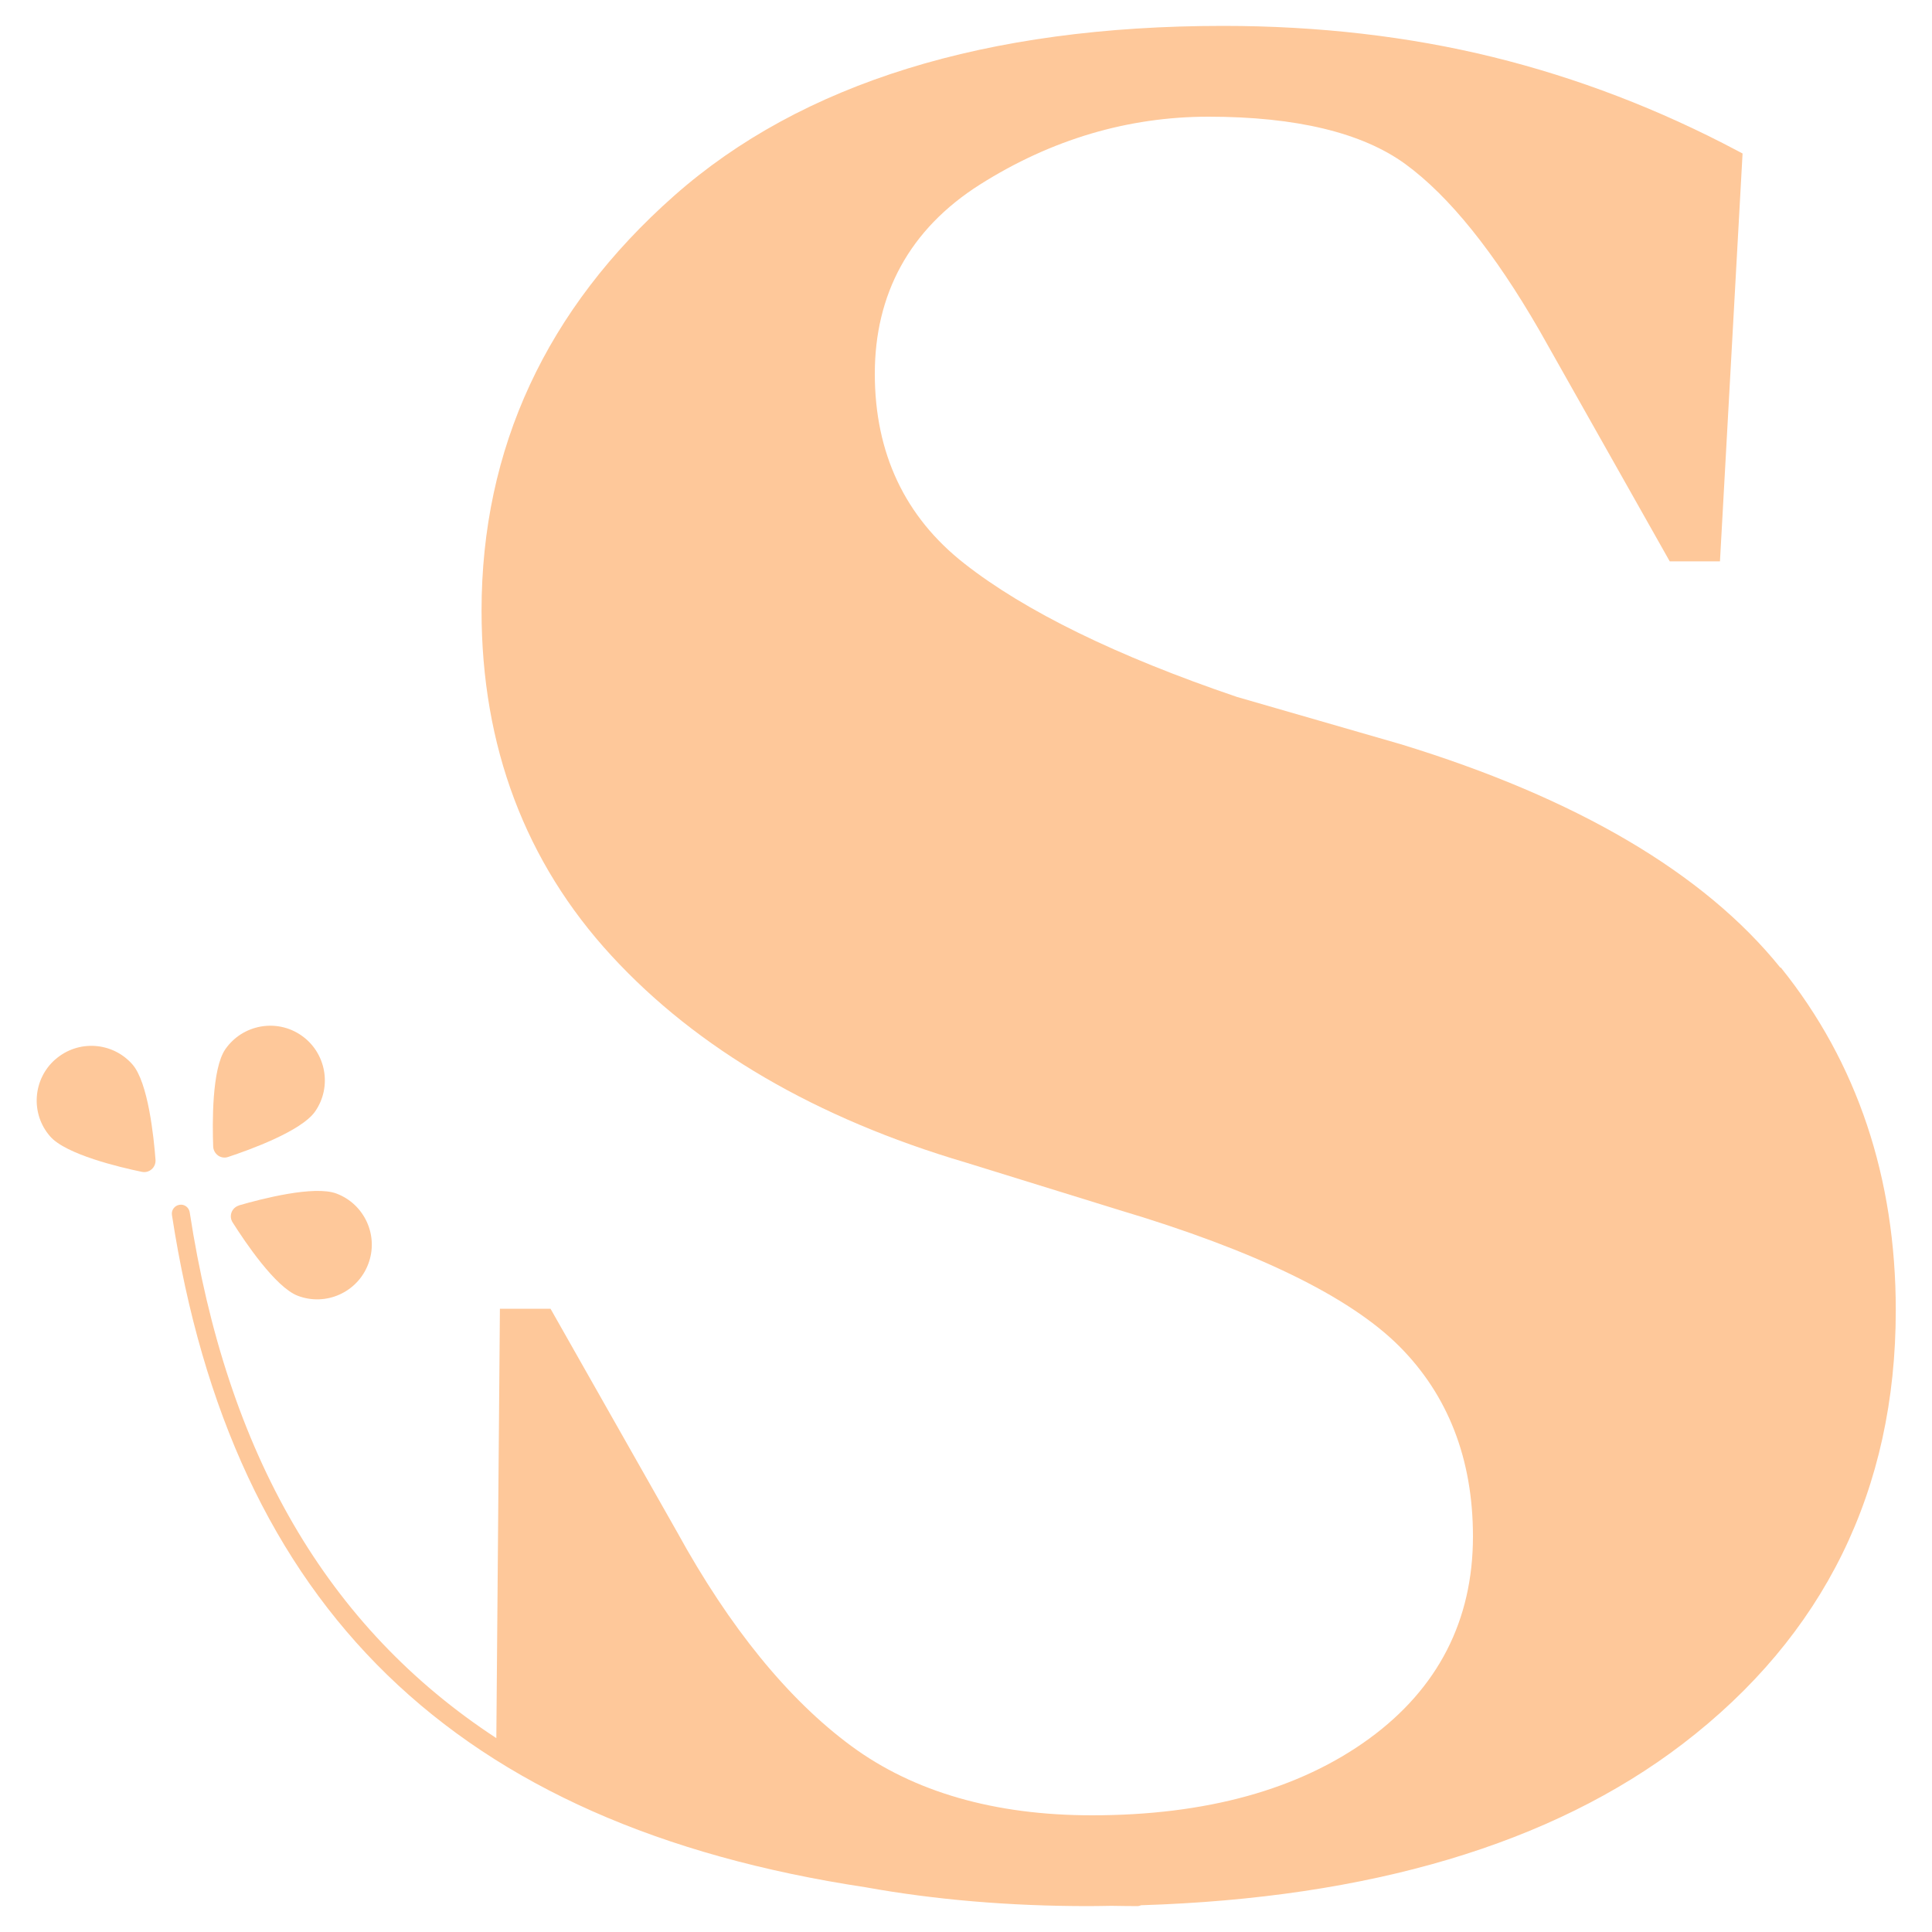 <?xml version="1.0" encoding="UTF-8"?>
<svg id="Layer_1" data-name="Layer 1" xmlns="http://www.w3.org/2000/svg" viewBox="0 0 200 200">
  <defs>
    <style>
      .cls-1 {
        fill: #fec89a;
      }
    </style>
  </defs>
  <path class="cls-1" d="m22.57,119.62s0,0,0,0c.31.21.68.27,1.04.15,2.24-.74,7.6-2.68,9.01-4.71,1.78-2.56,1.14-6.09-1.42-7.87-2.56-1.78-6.09-1.14-7.87,1.42-1.41,2.03-1.35,7.73-1.26,10.09.02.37.2.7.51.92Z"/>
  <path class="cls-1" d="m5.72,109.67c-2.34,2.06-2.58,5.64-.52,7.98,1.63,1.86,7.17,3.18,9.49,3.66.36.07.73-.02,1.01-.27,0,0,0,0,0,0,.28-.24.42-.6.4-.97-.18-2.35-.76-8.02-2.39-9.88-2.06-2.35-5.64-2.58-7.98-.52Z"/>
  <path class="cls-1" d="m24.74,124.79c-.36.11-.64.37-.77.71,0,0,0,0,0,0-.13.35-.09.73.11,1.04,1.26,1.99,4.43,6.72,6.75,7.6,2.92,1.11,6.19-.37,7.29-3.29,1.11-2.92-.37-6.19-3.28-7.29-2.31-.88-7.83.56-10.1,1.22Z"/>
  <path class="cls-1" d="m184.3,100.17c-7.89-9.79-21.11-17.57-39.33-23.14l-16.94-4.89c-12.41-4.22-21.91-8.86-28.21-13.81-6.15-4.82-9.26-11.43-9.26-19.64s3.56-14.95,10.89-19.59c7.37-4.66,15.32-7.02,23.65-7.02,9.06,0,15.92,1.65,20.39,4.91,4.52,3.3,9.19,9.1,13.89,17.25l13.47,23.87h5.2l2.34-42.22-.53-.28c-8.08-4.29-16.6-7.56-25.3-9.7-8.73-2.15-18.13-3.23-27.95-3.23-24.52,0-43.64,5.92-56.83,17.59-13.23,11.7-19.93,26.15-19.93,42.95,0,14.02,4.53,26.04,13.45,35.72,8.87,9.64,21.2,16.83,36.63,21.39l15.86,4.91c14.12,4.21,23.89,8.96,29.04,14.1,5.08,5.08,7.65,11.71,7.65,19.71,0,8.7-3.62,15.74-10.75,20.94-7.22,5.26-16.87,7.93-28.69,7.93-10.06,0-18.45-2.41-24.91-7.17-6.53-4.81-12.6-12.26-18.04-22.16l-13.1-23.11h-5.24l-.37,44.45c-17.54-11.48-27.91-29.46-31.74-54.43-.08-.51-.55-.87-1.06-.78-.51.08-.86.55-.78,1.06,6.24,40.62,29.29,63.16,71.81,69.59,7.15,1.29,14.87,1.95,23.07,1.95.8,0,1.57-.02,2.36-.03.9.01,1.78.03,2.7.03.14,0,.27-.04.39-.09,23.67-.74,42.51-6.34,56.06-16.7,14.64-11.2,22.06-26.3,22.06-44.89,0-13.73-4-25.67-11.9-35.48Z"/>
</svg>